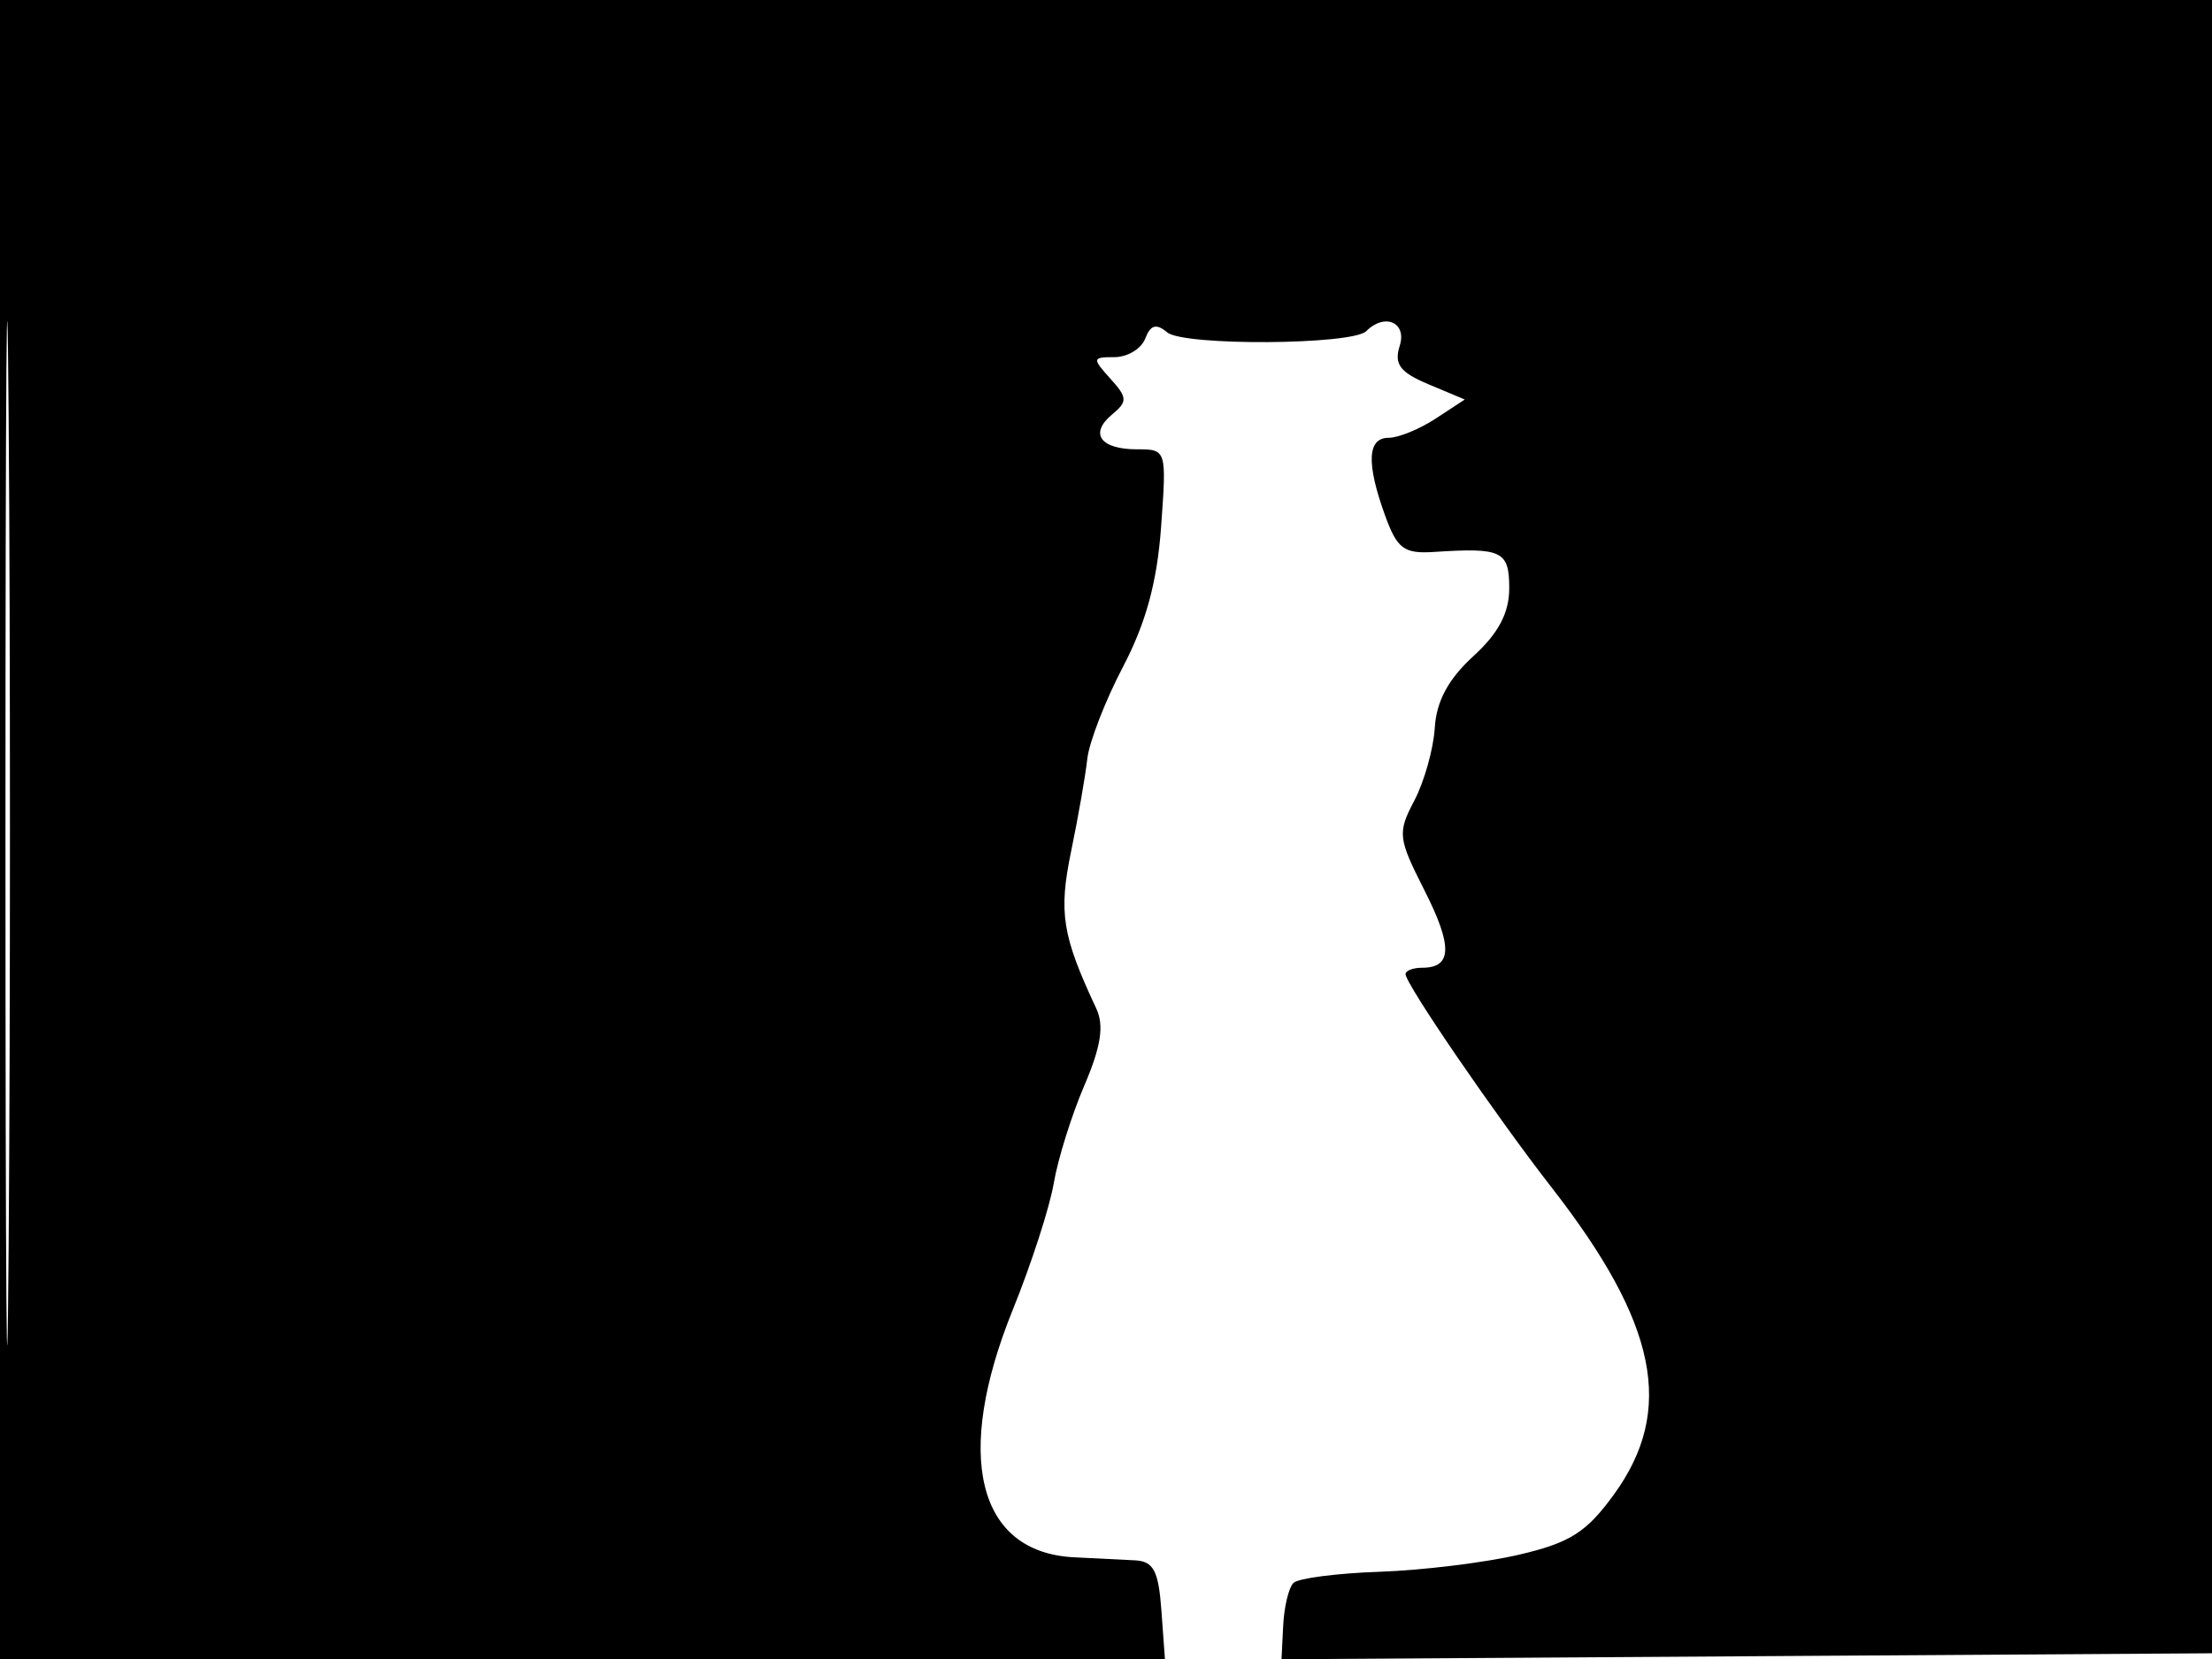 <svg xmlns="http://www.w3.org/2000/svg" width="192" height="144" viewBox="0 0 192 144" version="1.1">
	<path d="M 0 72 L 0 144 50.557 144 L 101.115 144 100.807 139.764 C 100.559 136.336, 100.119 135.510, 98.500 135.435 C 97.400 135.384, 95.017 135.265, 93.205 135.171 C 84.830 134.736, 82.768 126.366, 87.911 113.680 C 89.512 109.731, 91.111 104.794, 91.464 102.709 C 91.817 100.625, 93.007 96.817, 94.108 94.247 C 95.566 90.848, 95.851 89.021, 95.156 87.538 C 92.186 81.197, 91.871 79.219, 92.976 73.878 C 93.588 70.920, 94.218 67.317, 94.376 65.871 C 94.535 64.425, 95.931 60.825, 97.479 57.871 C 99.464 54.082, 100.437 50.512, 100.781 45.750 C 101.266 39.038, 101.254 39, 98.693 39 C 95.503 39, 94.531 37.634, 96.536 35.970 C 97.883 34.852, 97.864 34.508, 96.370 32.857 C 94.785 31.105, 94.806 31, 96.738 31 C 97.864 31, 99.064 30.274, 99.405 29.387 C 99.864 28.192, 100.360 28.054, 101.323 28.853 C 102.753 30.040, 117.387 29.946, 118.591 28.743 C 120.198 27.135, 122.139 27.988, 121.494 30.018 C 120.988 31.614, 121.509 32.311, 123.997 33.357 L 127.140 34.678 124.605 36.339 C 123.211 37.253, 121.380 38, 120.535 38 C 118.684 38, 118.581 40.199, 120.220 44.732 C 121.270 47.635, 121.863 48.078, 124.470 47.908 C 130.378 47.521, 131 47.821, 131 51.056 C 131 53.205, 130.071 54.962, 127.872 56.970 C 125.718 58.937, 124.680 60.866, 124.538 63.164 C 124.425 64.999, 123.628 67.842, 122.767 69.482 C 121.290 72.294, 121.340 72.737, 123.636 77.269 C 126.105 82.140, 126.051 84, 123.441 84 C 122.648 84, 122 84.250, 122 84.555 C 122 85.410, 129.832 96.847, 134.705 103.106 C 143.868 114.877, 145.394 122.394, 140.105 129.697 C 137.710 133.003, 136.284 133.910, 131.855 134.945 C 128.910 135.633, 123.464 136.301, 119.754 136.428 C 116.043 136.555, 112.675 136.992, 112.268 137.399 C 111.862 137.805, 111.462 139.462, 111.381 141.080 L 111.233 144.022 151.866 143.761 L 192.500 143.500 192.757 71.750 L 193.013 0 96.507 0 L 0 0 0 72 M 0.474 72.500 C 0.474 112.100, 0.598 128.154, 0.750 108.176 C 0.901 88.198, 0.901 55.798, 0.750 36.176 C 0.598 16.554, 0.474 32.900, 0.474 72.500" stroke="none" fill="black" fill-rule="evenodd"/>
</svg>